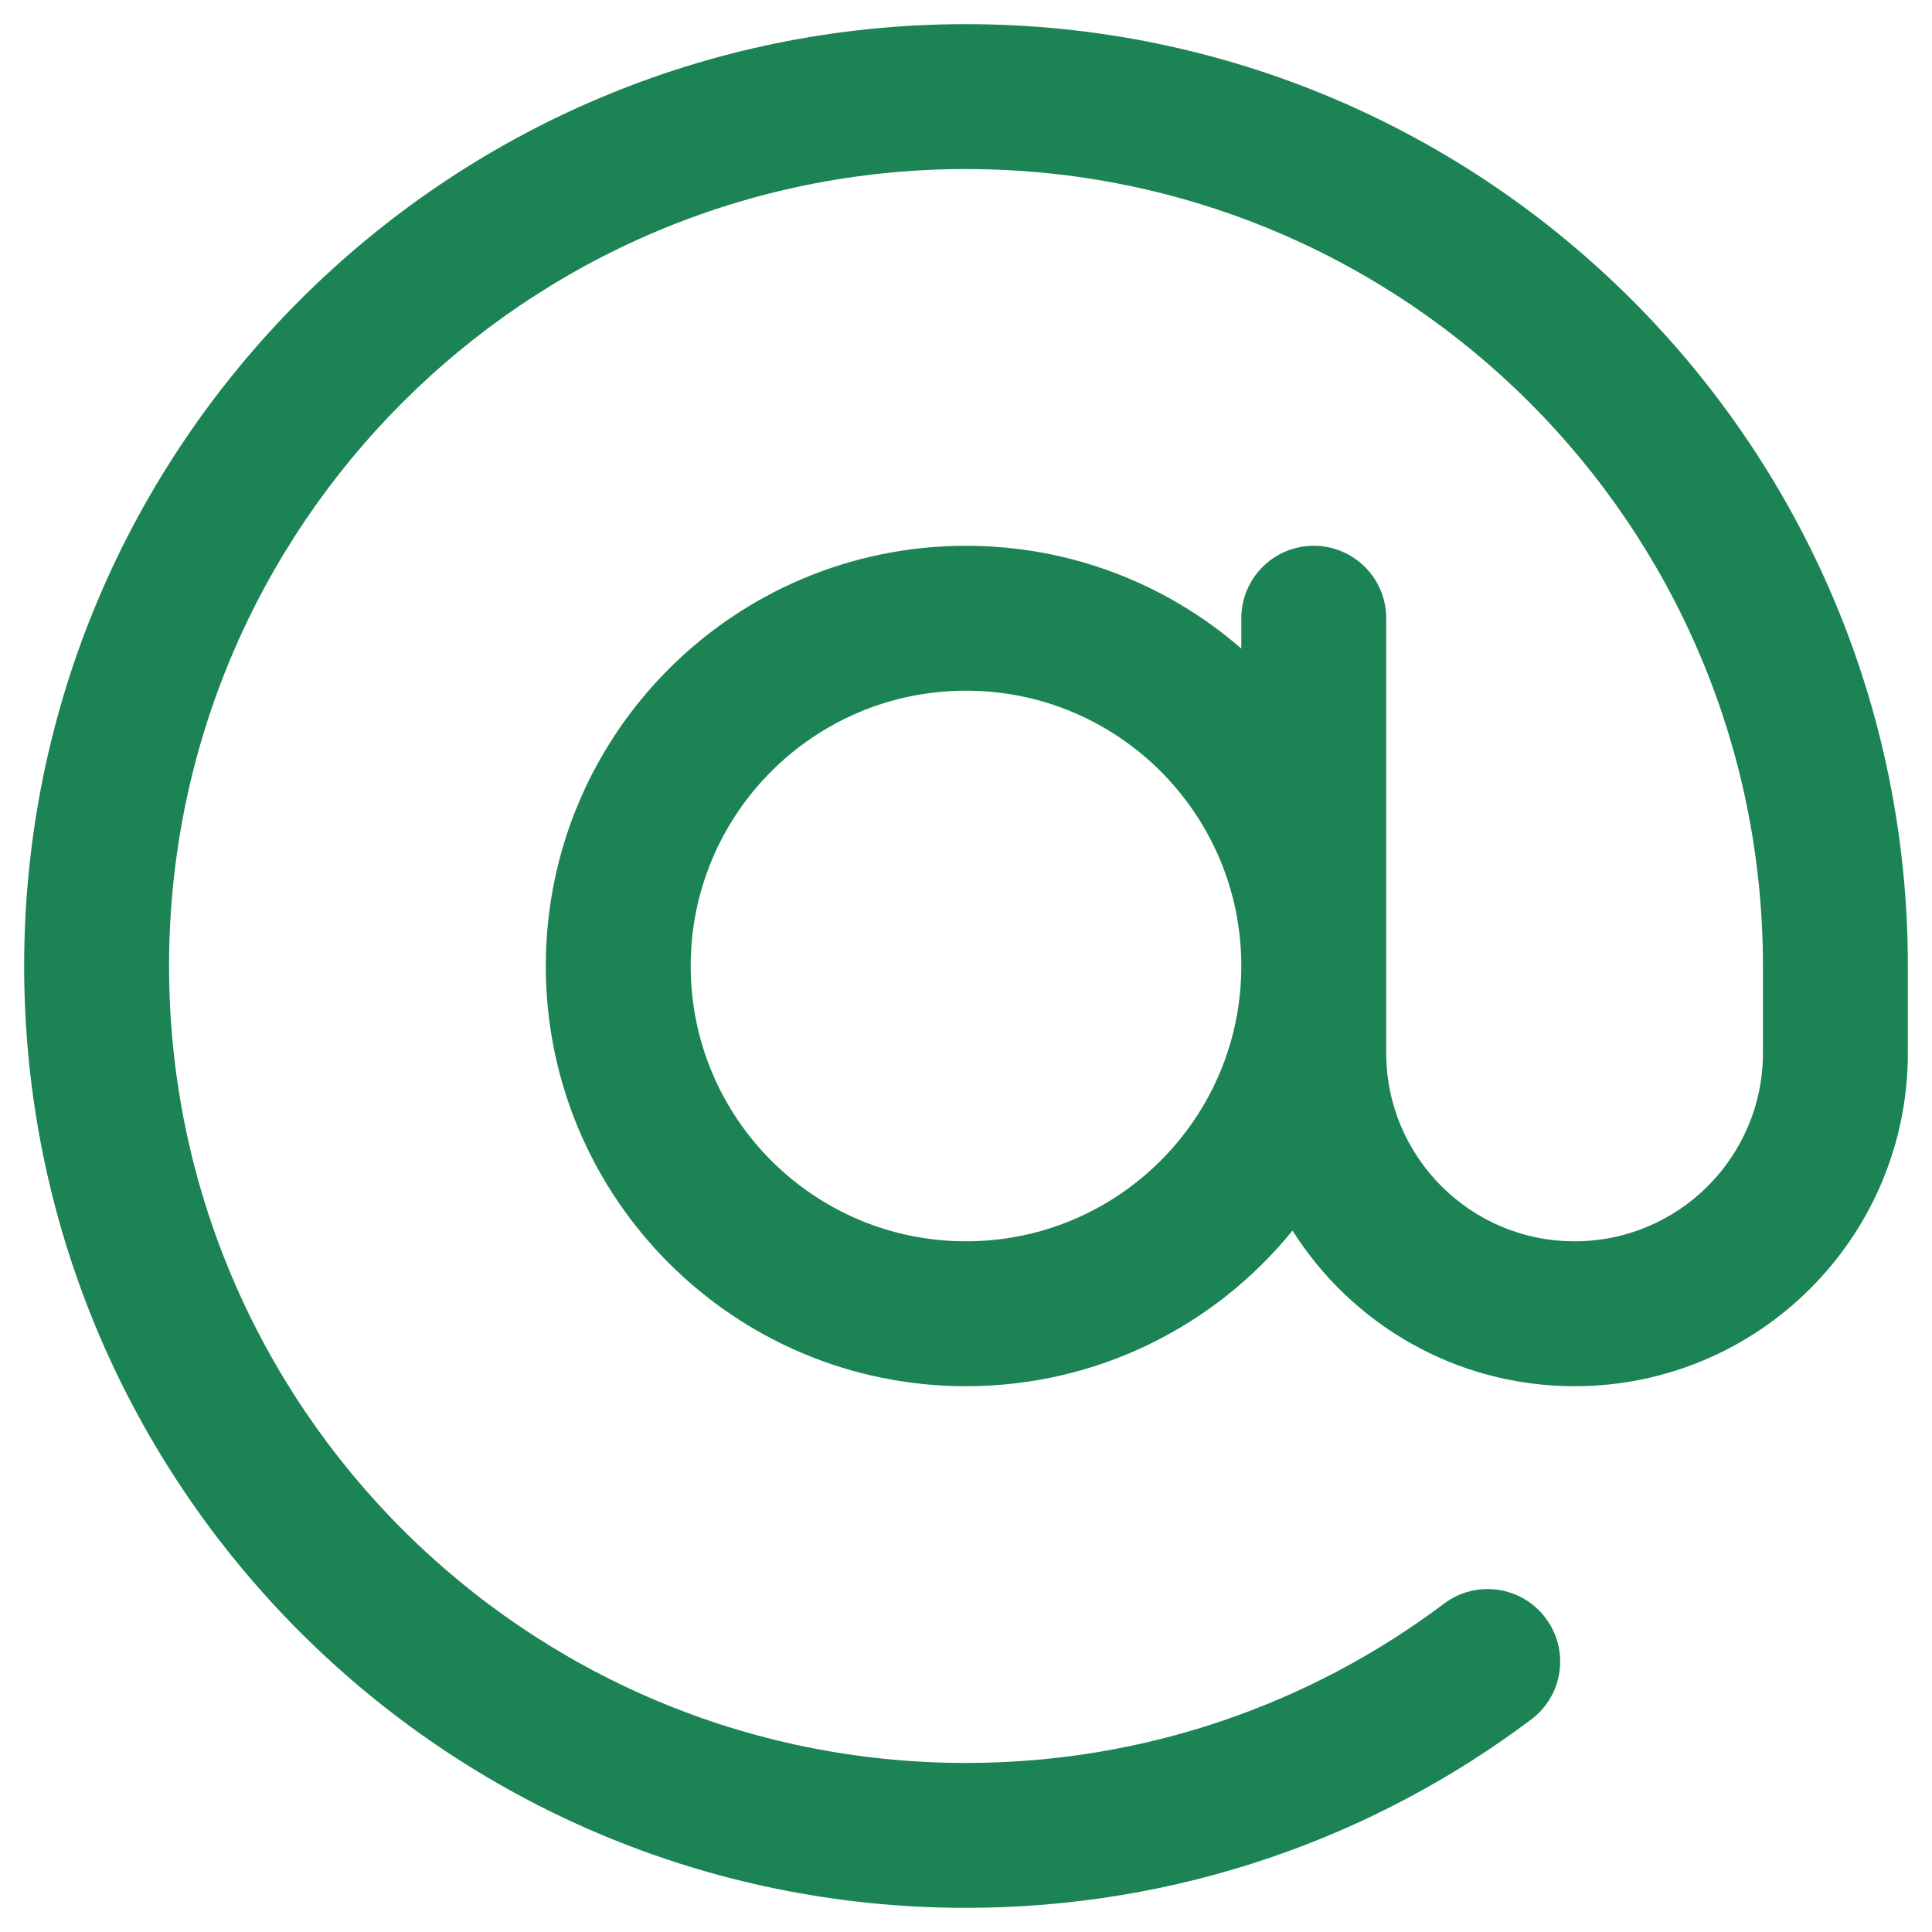 <svg width="20" height="20" viewBox="0 0 20 20" fill="none" xmlns="http://www.w3.org/2000/svg">
<path fill-rule="evenodd" clip-rule="evenodd" d="M10 1.75C5.444 1.75 1.75 5.444 1.75 10C1.75 14.556 5.444 18.25 10 18.25C11.858 18.25 13.572 17.636 14.95 16.6C15.281 16.352 15.752 16.418 16 16.75C16.249 17.081 16.183 17.551 15.851 17.8C14.222 19.024 12.194 19.75 10 19.75C4.615 19.75 0.25 15.385 0.25 10C0.25 4.615 4.615 0.25 10 0.25C15.385 0.25 19.75 4.615 19.75 10V10.9C19.75 12.806 18.205 14.35 16.3 14.35C15.07 14.35 13.991 13.707 13.38 12.739C12.582 13.722 11.365 14.35 10 14.35C7.598 14.35 5.65 12.403 5.65 10C5.65 7.598 7.598 5.65 10 5.65C11.09 5.65 12.087 6.051 12.85 6.714V6.4C12.85 5.986 13.186 5.65 13.6 5.65C14.014 5.65 14.35 5.986 14.35 6.4V10.9C14.35 11.977 15.223 12.85 16.3 12.85C17.377 12.85 18.25 11.977 18.25 10.9V10C18.25 5.444 14.556 1.75 10 1.75ZM12.85 10C12.85 8.426 11.574 7.15 10 7.15C8.426 7.15 7.15 8.426 7.15 10C7.15 11.574 8.426 12.85 10 12.85C11.574 12.85 12.85 11.574 12.85 10Z" fill="#1B8354"/>
</svg>
